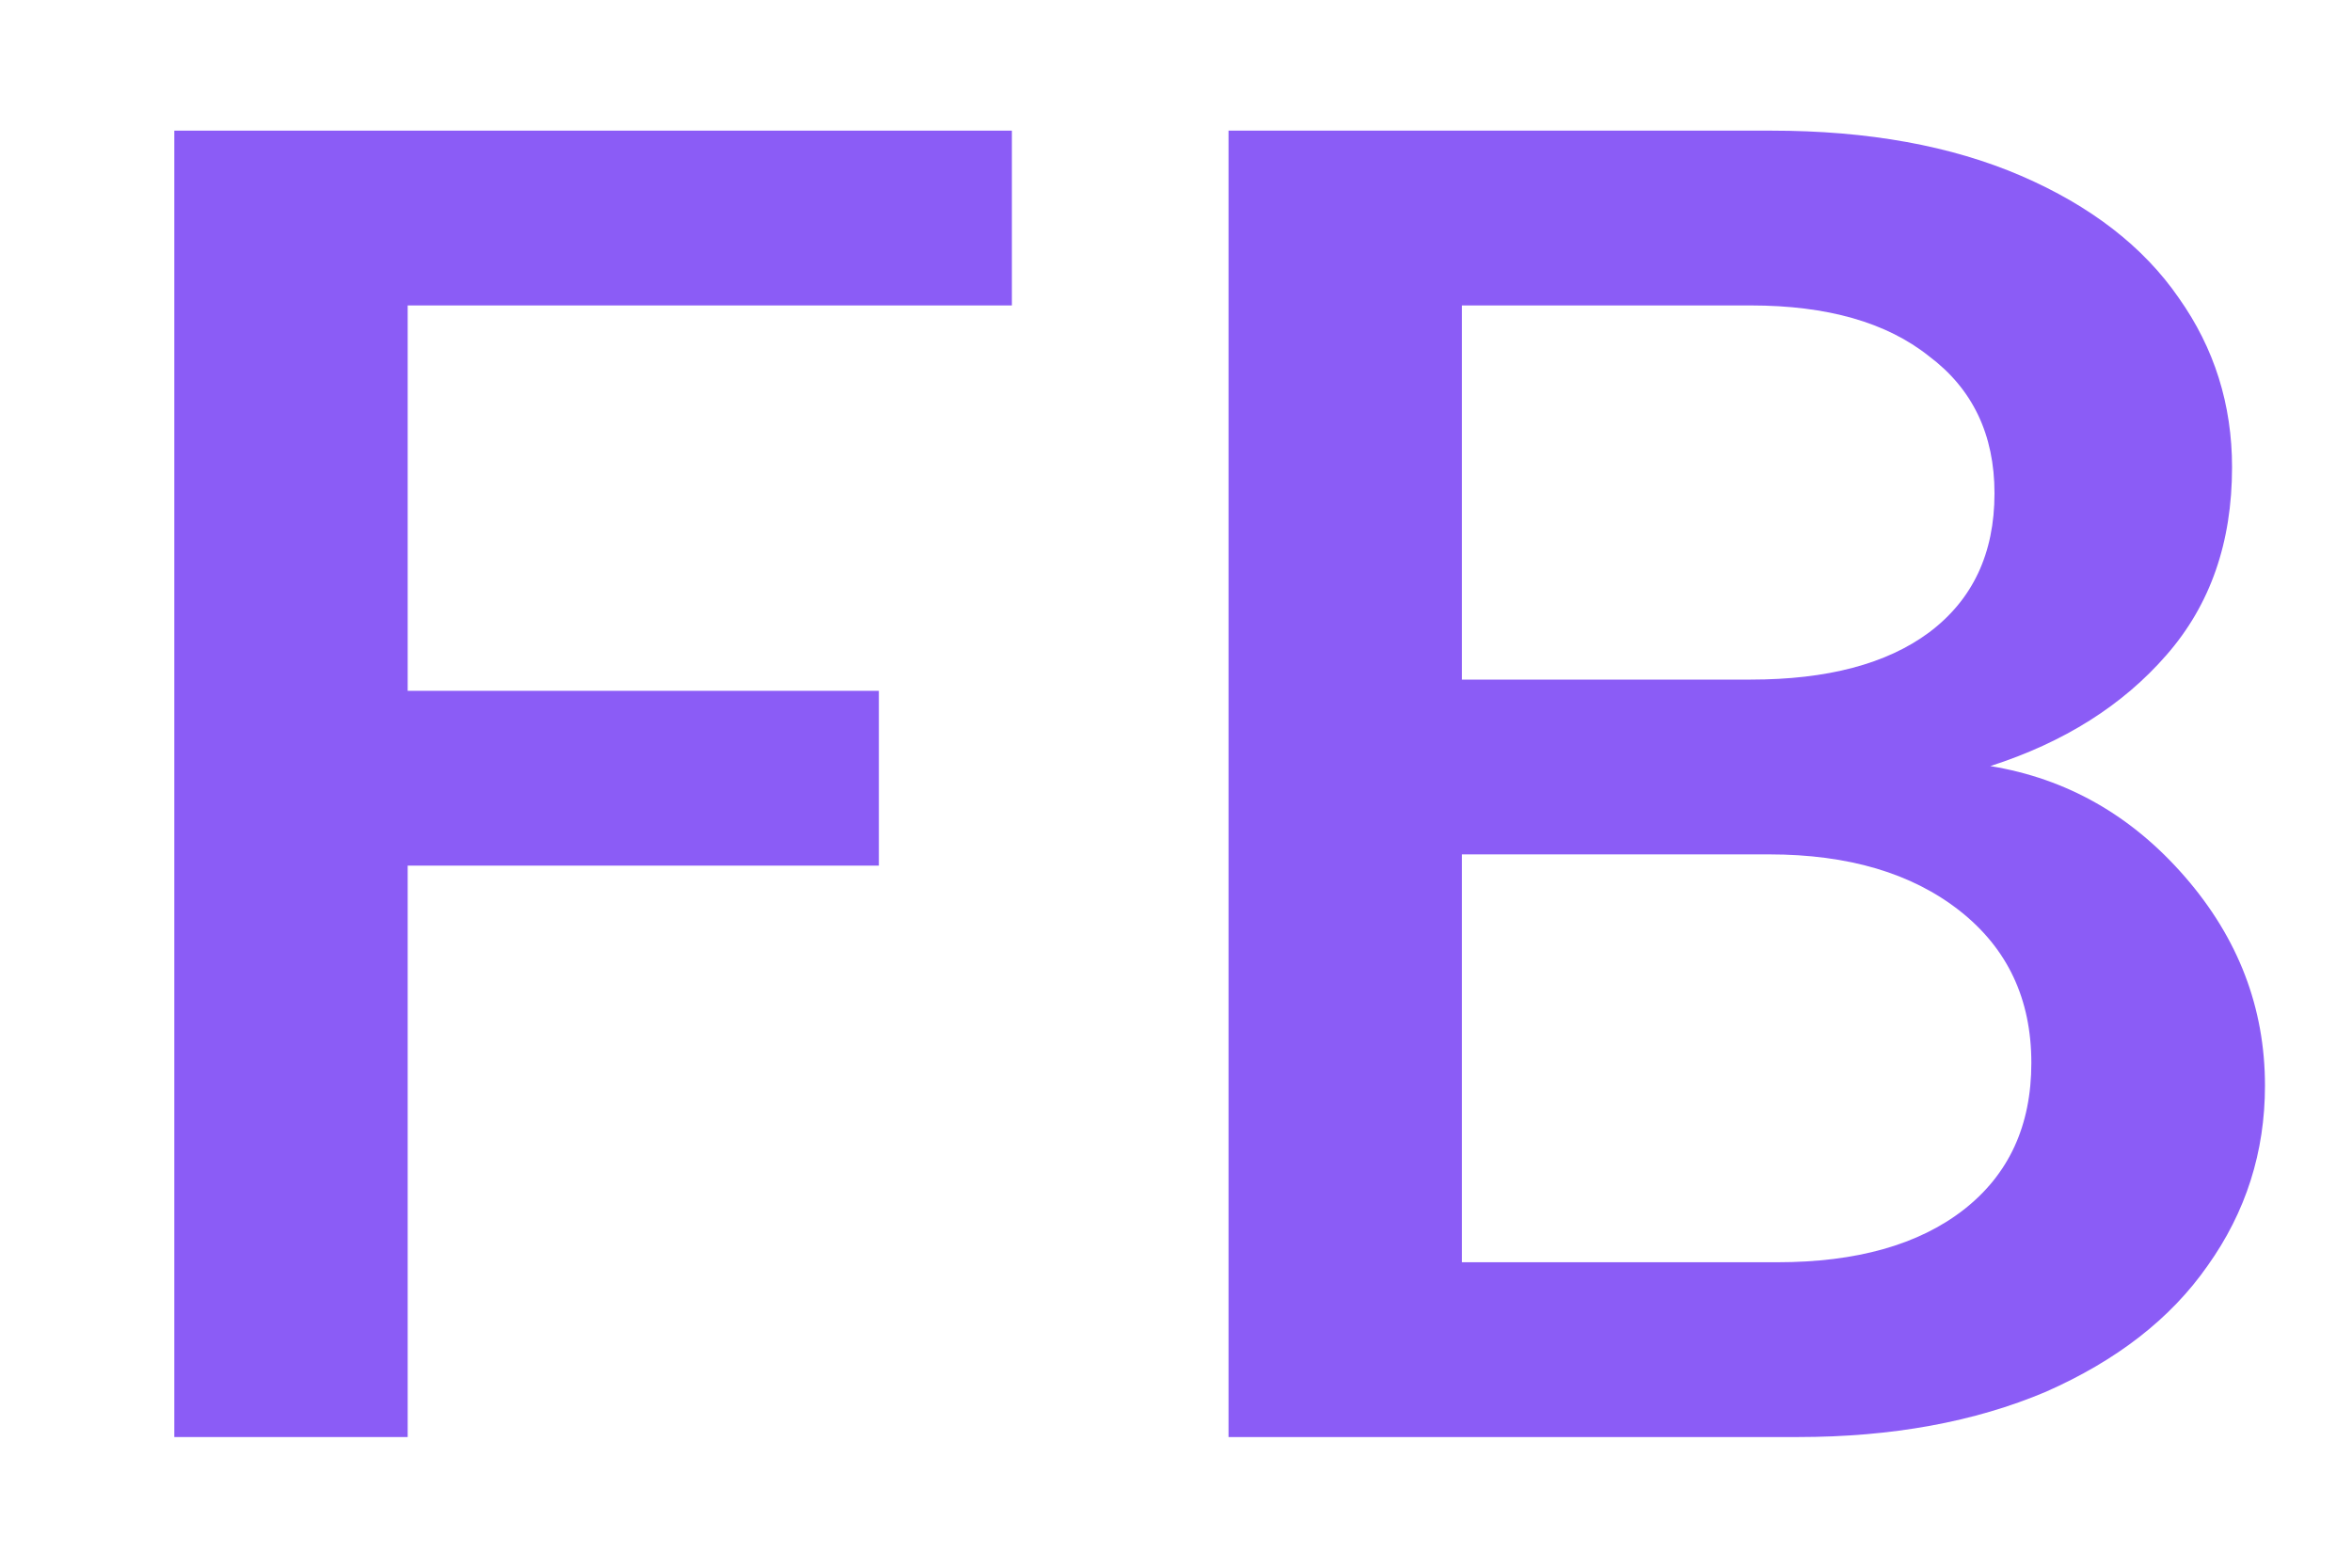 <svg width="9" height="6" viewBox="0 0 9 6" fill="none" xmlns="http://www.w3.org/2000/svg">
<path d="M3.872 0.5V1.169H1.56V2.644H3.363V3.313H1.56V5.5H0.667V0.5H3.872Z" fill="#8B5CF6"/>
<path d="M7.616 2.932C7.909 2.98 8.157 3.121 8.361 3.356C8.565 3.591 8.667 3.857 8.667 4.155C8.667 4.409 8.594 4.639 8.447 4.845C8.306 5.047 8.1 5.207 7.828 5.327C7.556 5.442 7.24 5.5 6.88 5.5H4.701V0.5H6.778C7.149 0.5 7.467 0.558 7.734 0.673C8 0.788 8.202 0.944 8.337 1.14C8.473 1.332 8.541 1.548 8.541 1.788C8.541 2.076 8.458 2.315 8.29 2.507C8.123 2.699 7.899 2.841 7.616 2.932ZM5.594 2.601H6.699C6.992 2.601 7.219 2.541 7.381 2.421C7.548 2.296 7.632 2.119 7.632 1.888C7.632 1.663 7.548 1.488 7.381 1.363C7.219 1.234 6.992 1.169 6.699 1.169H5.594V2.601ZM6.801 4.831C7.104 4.831 7.342 4.764 7.514 4.63C7.687 4.495 7.773 4.308 7.773 4.068C7.773 3.824 7.682 3.63 7.499 3.486C7.316 3.342 7.073 3.27 6.77 3.27H5.594V4.831H6.801Z" fill="#8B5CF6"/>
</svg>
